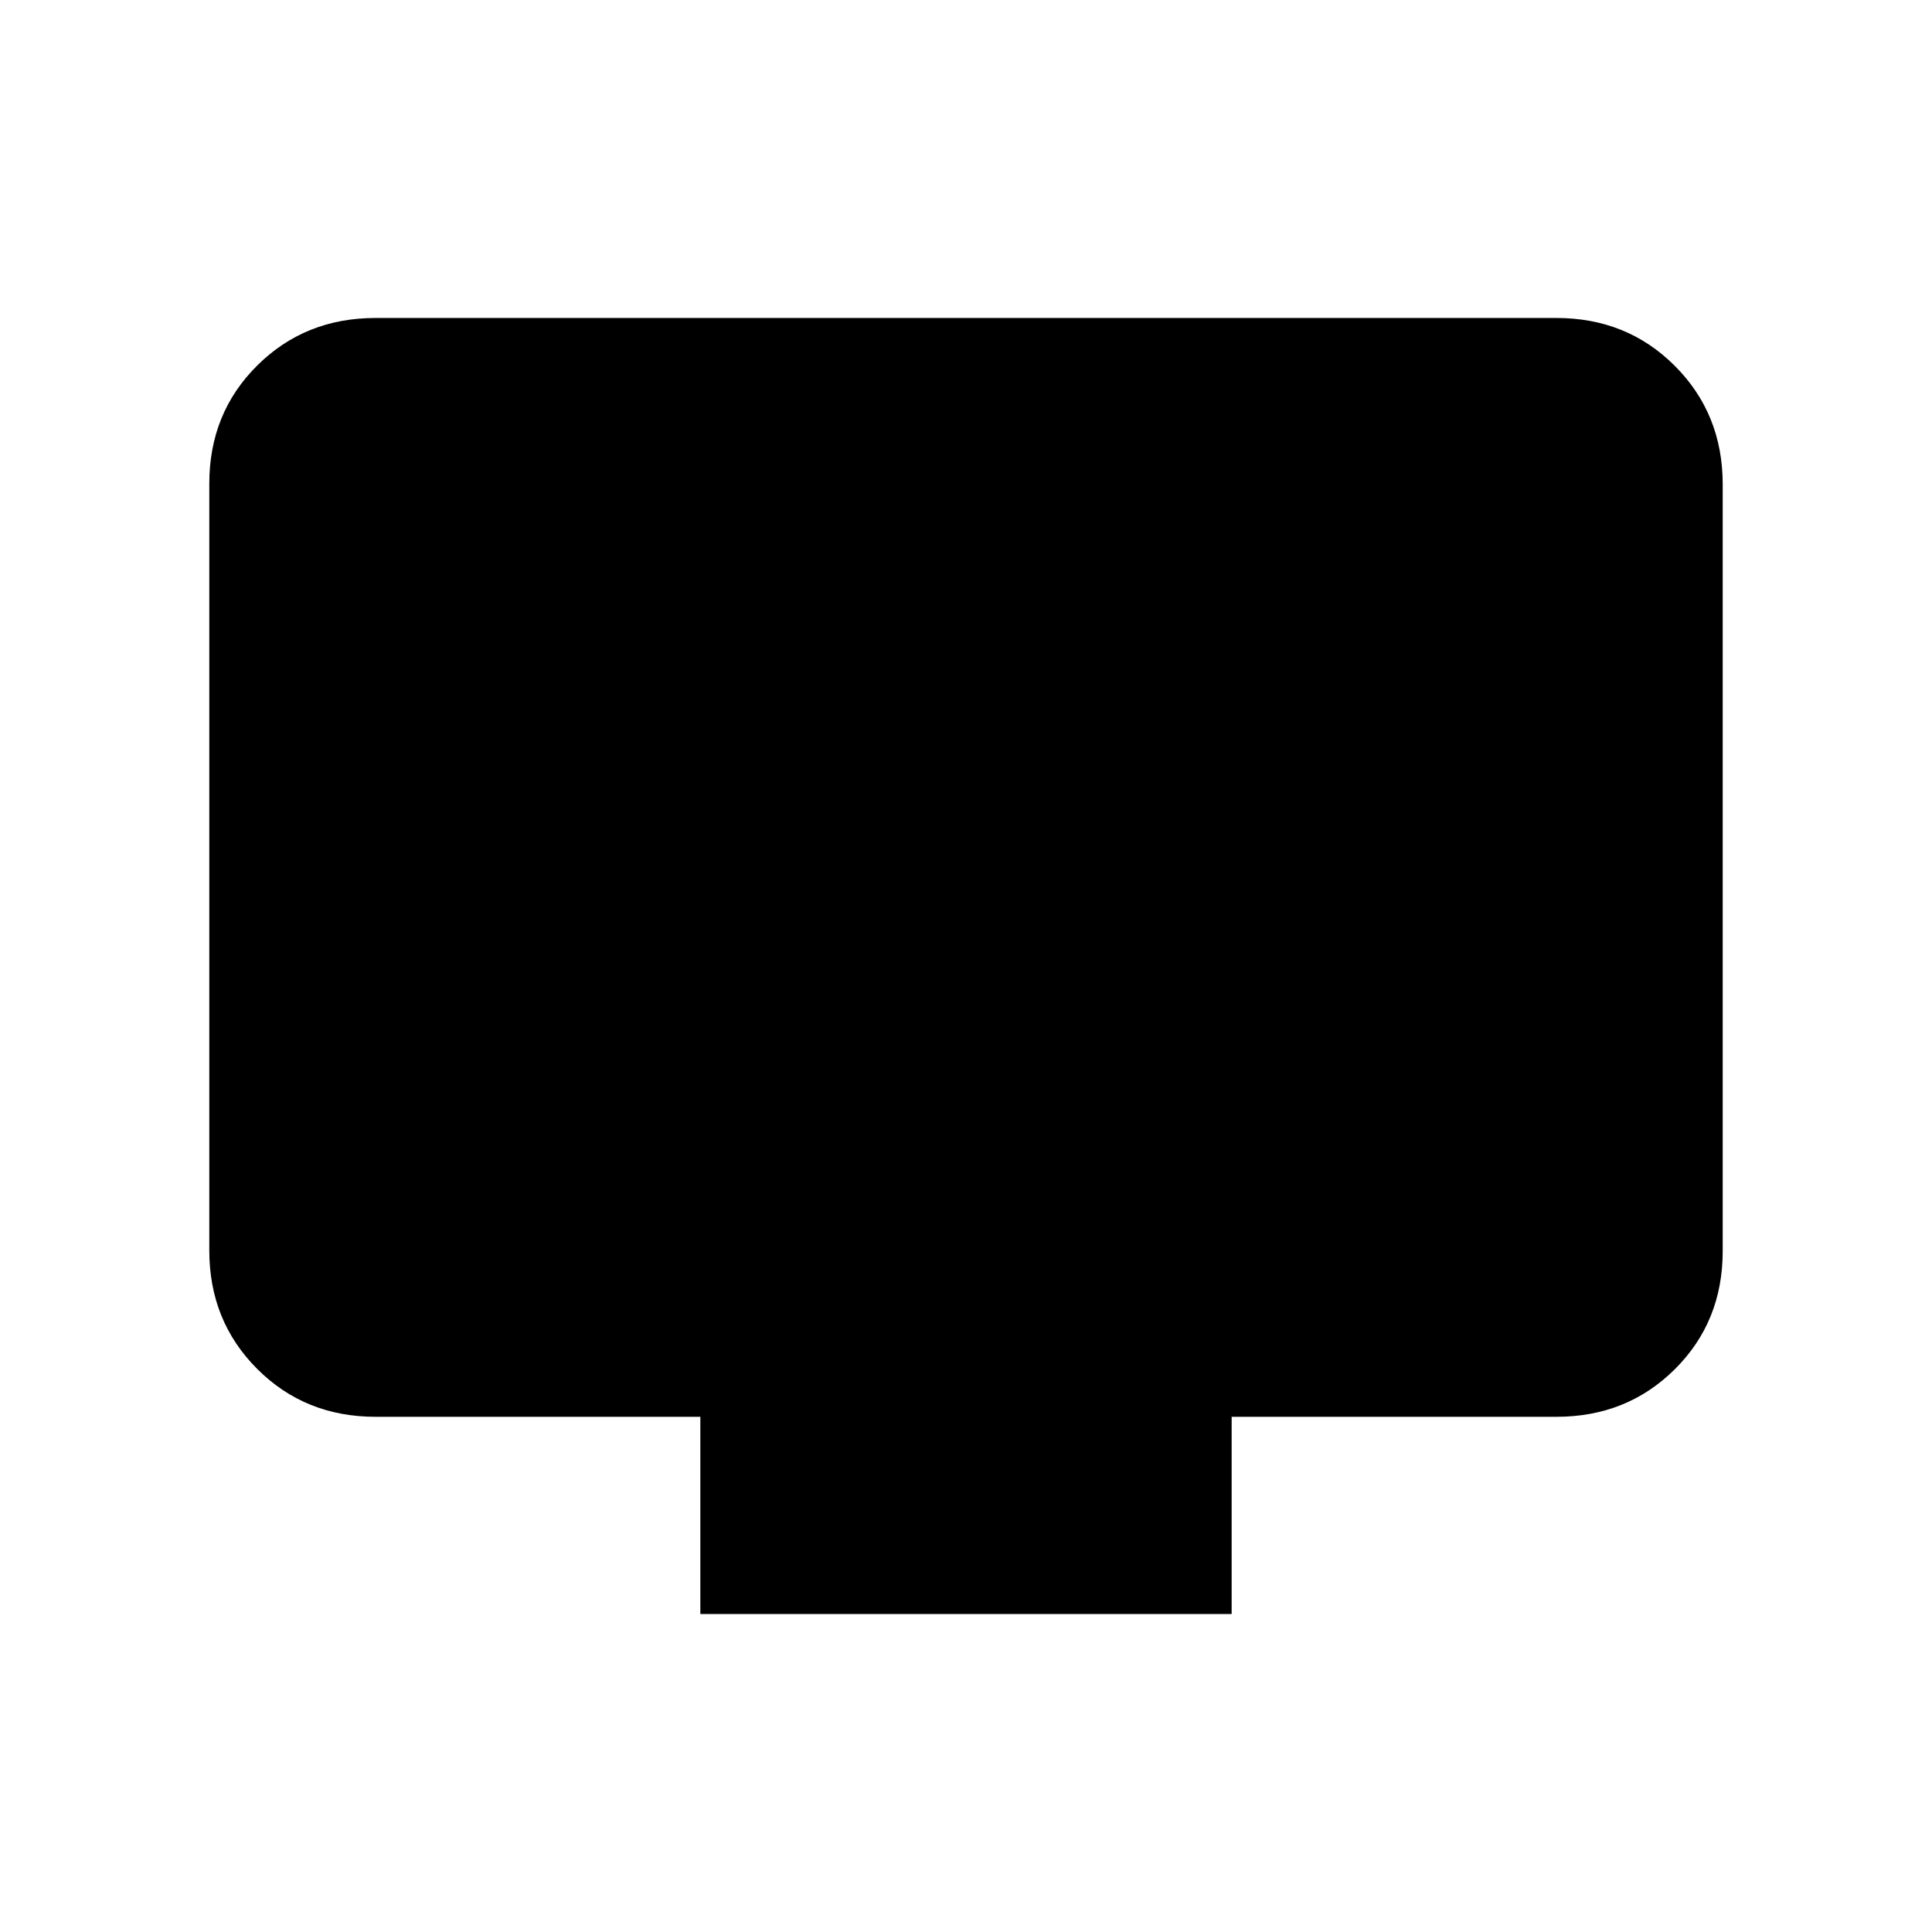 <svg xmlns="http://www.w3.org/2000/svg" height="20" viewBox="0 -960 960 960" width="20"><path d="M348-158v-98H186.62q-35.05 0-58.83-23.8Q104-303.6 104-338.66v-381.01q0-35.06 23.79-58.69Q151.57-802 186.62-802h586.76q35.05 0 58.83 23.8Q856-754.4 856-719.34v381.01q0 35.06-23.79 58.69Q808.43-256 773.38-256H612v98H348Z"/></svg>